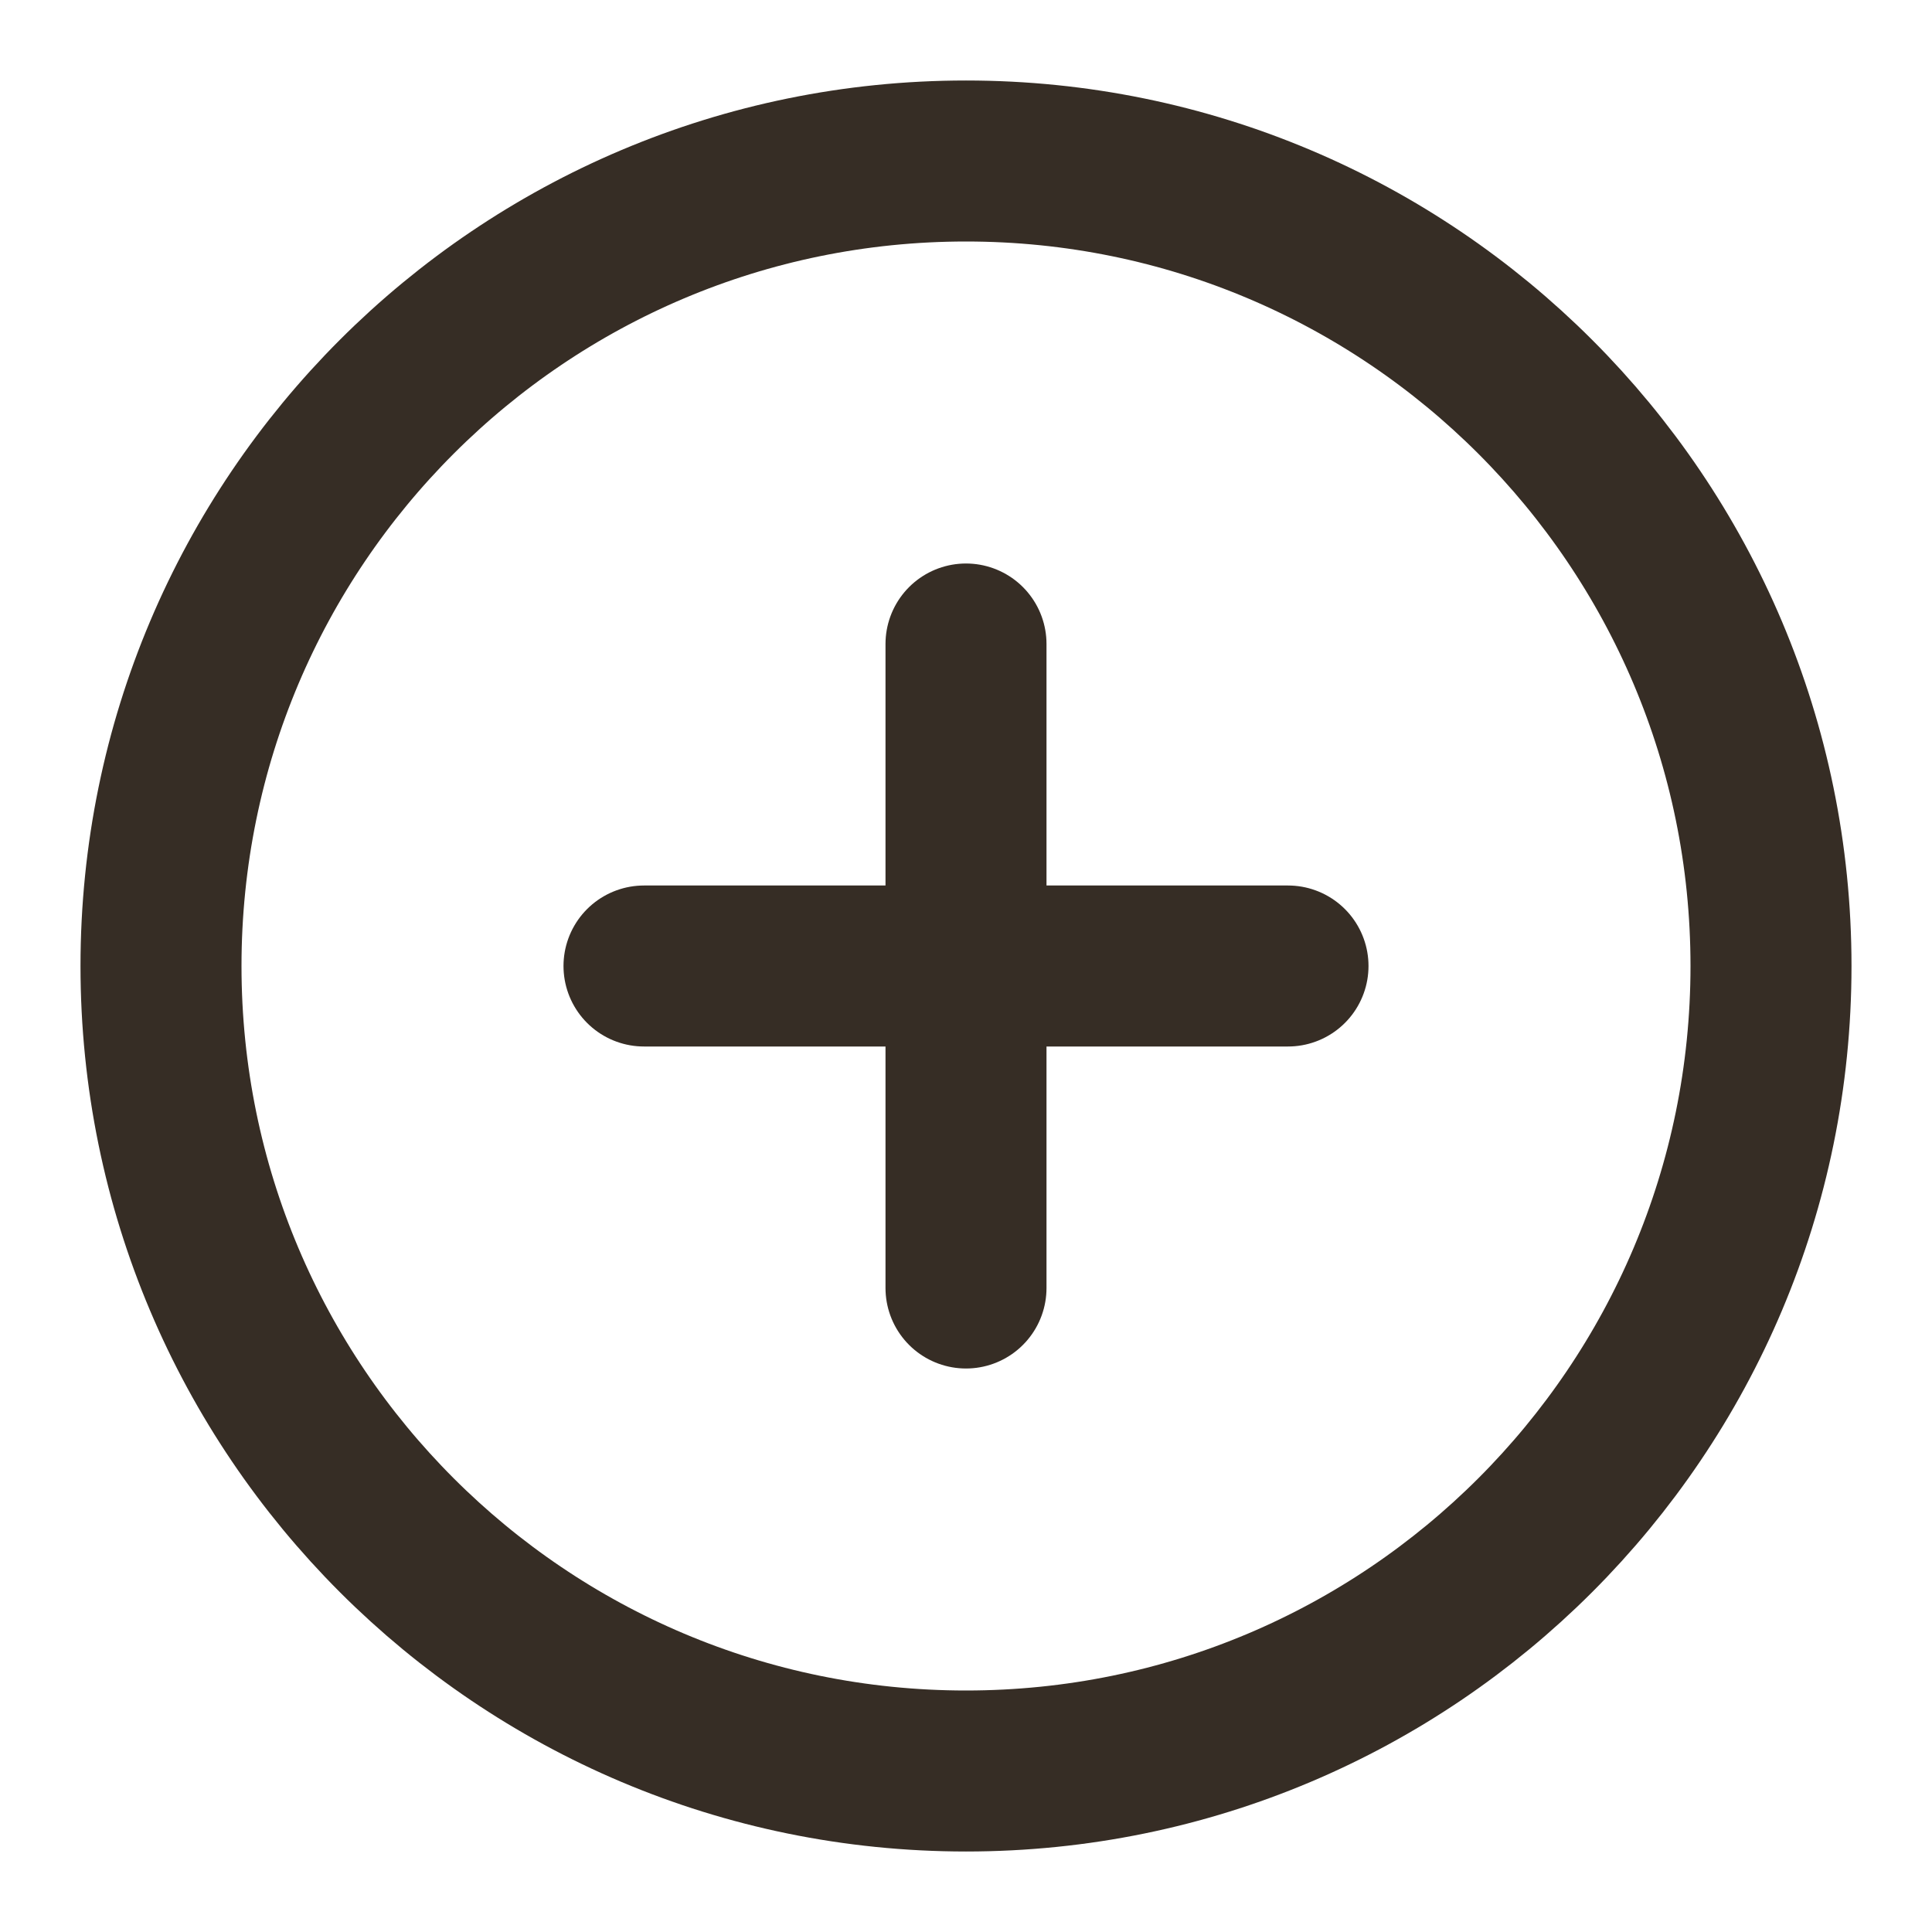<svg width="72" height="72" viewBox="0 0 72 72" fill="none" xmlns="http://www.w3.org/2000/svg">
<path d="M36 66C52.569 66 66 52.569 66 36C66 19.431 52.569 6 36 6C19.431 6 6 19.431 6 36C6 52.569 19.431 66 36 66Z" stroke="#362D25" stroke-width="6" stroke-linecap="round" stroke-linejoin="round"/>
<path d="M36 24V48" stroke="#362D25" stroke-width="6" stroke-linecap="round" stroke-linejoin="round"/>
<path d="M24 36H48" stroke="#362D25" stroke-width="6" stroke-linecap="round" stroke-linejoin="round"/>
</svg>
